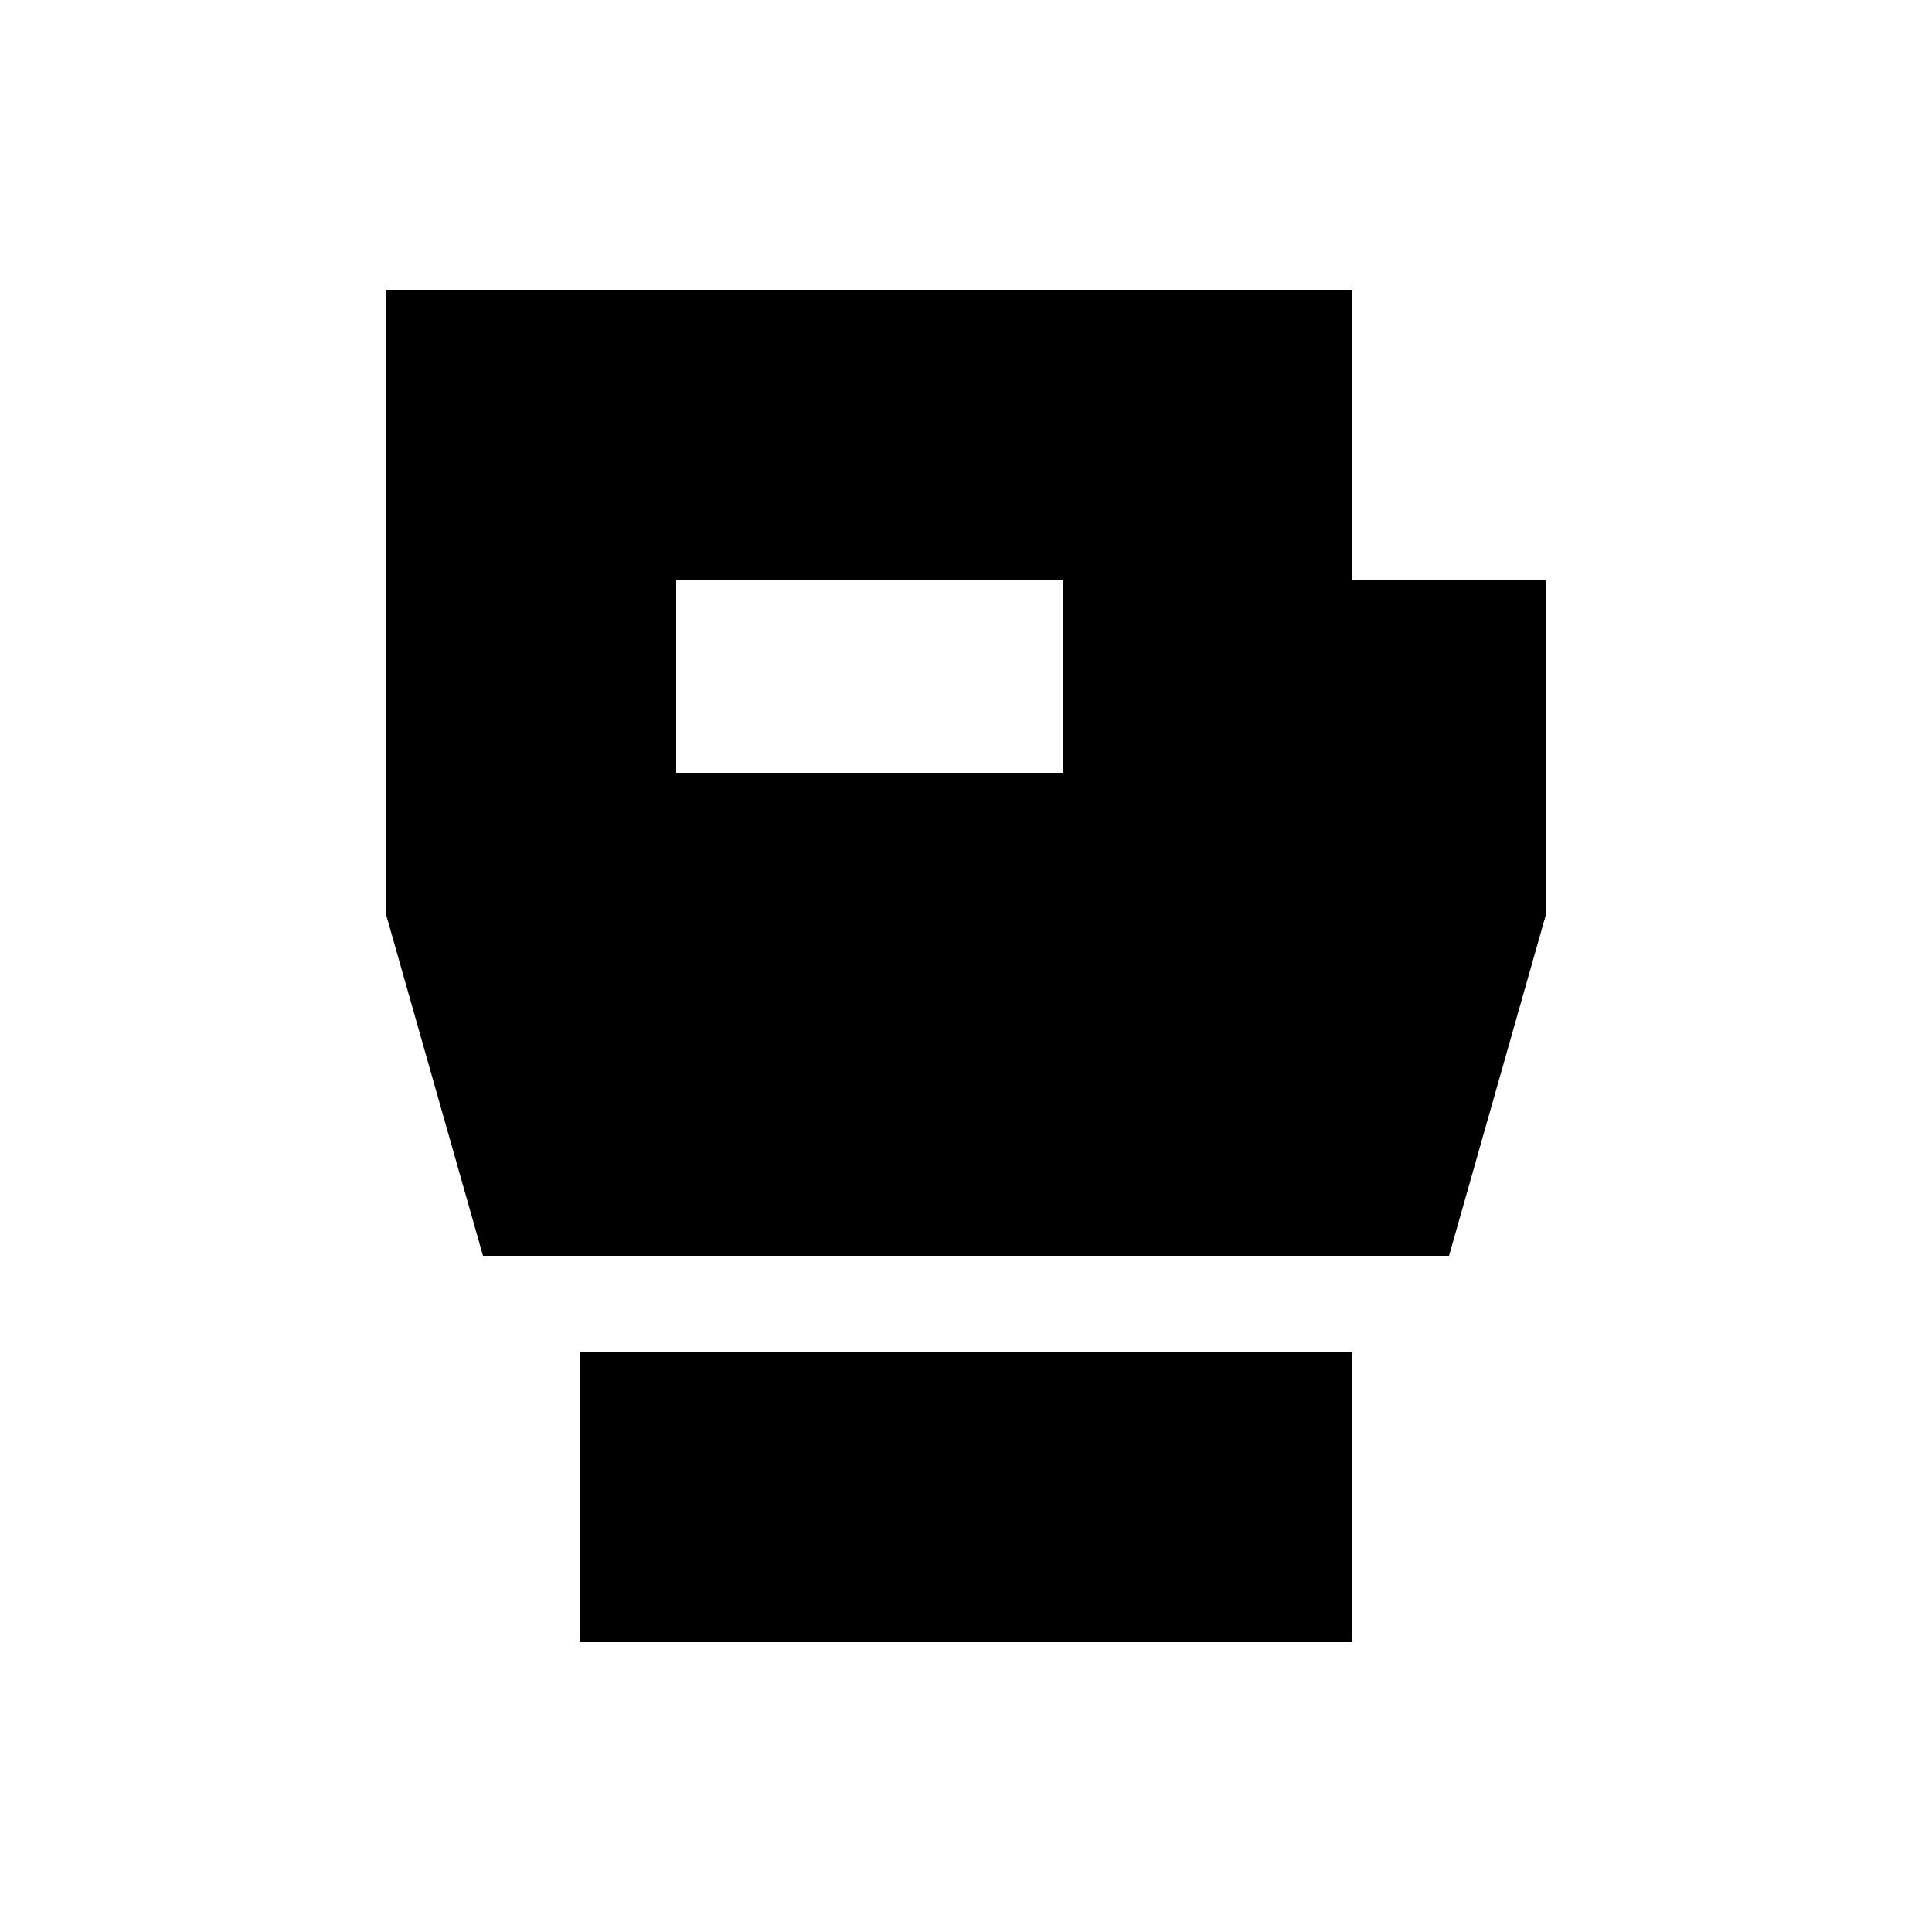 <svg xmlns="http://www.w3.org/2000/svg" height="20" viewBox="0 -960 960 960" width="20"><path d="M288-144v-144h384v144H288Zm-48-192-48-169v-311h480v144h96v167l-48 169H240Zm96-240h192v-96H336v96Z"/></svg>